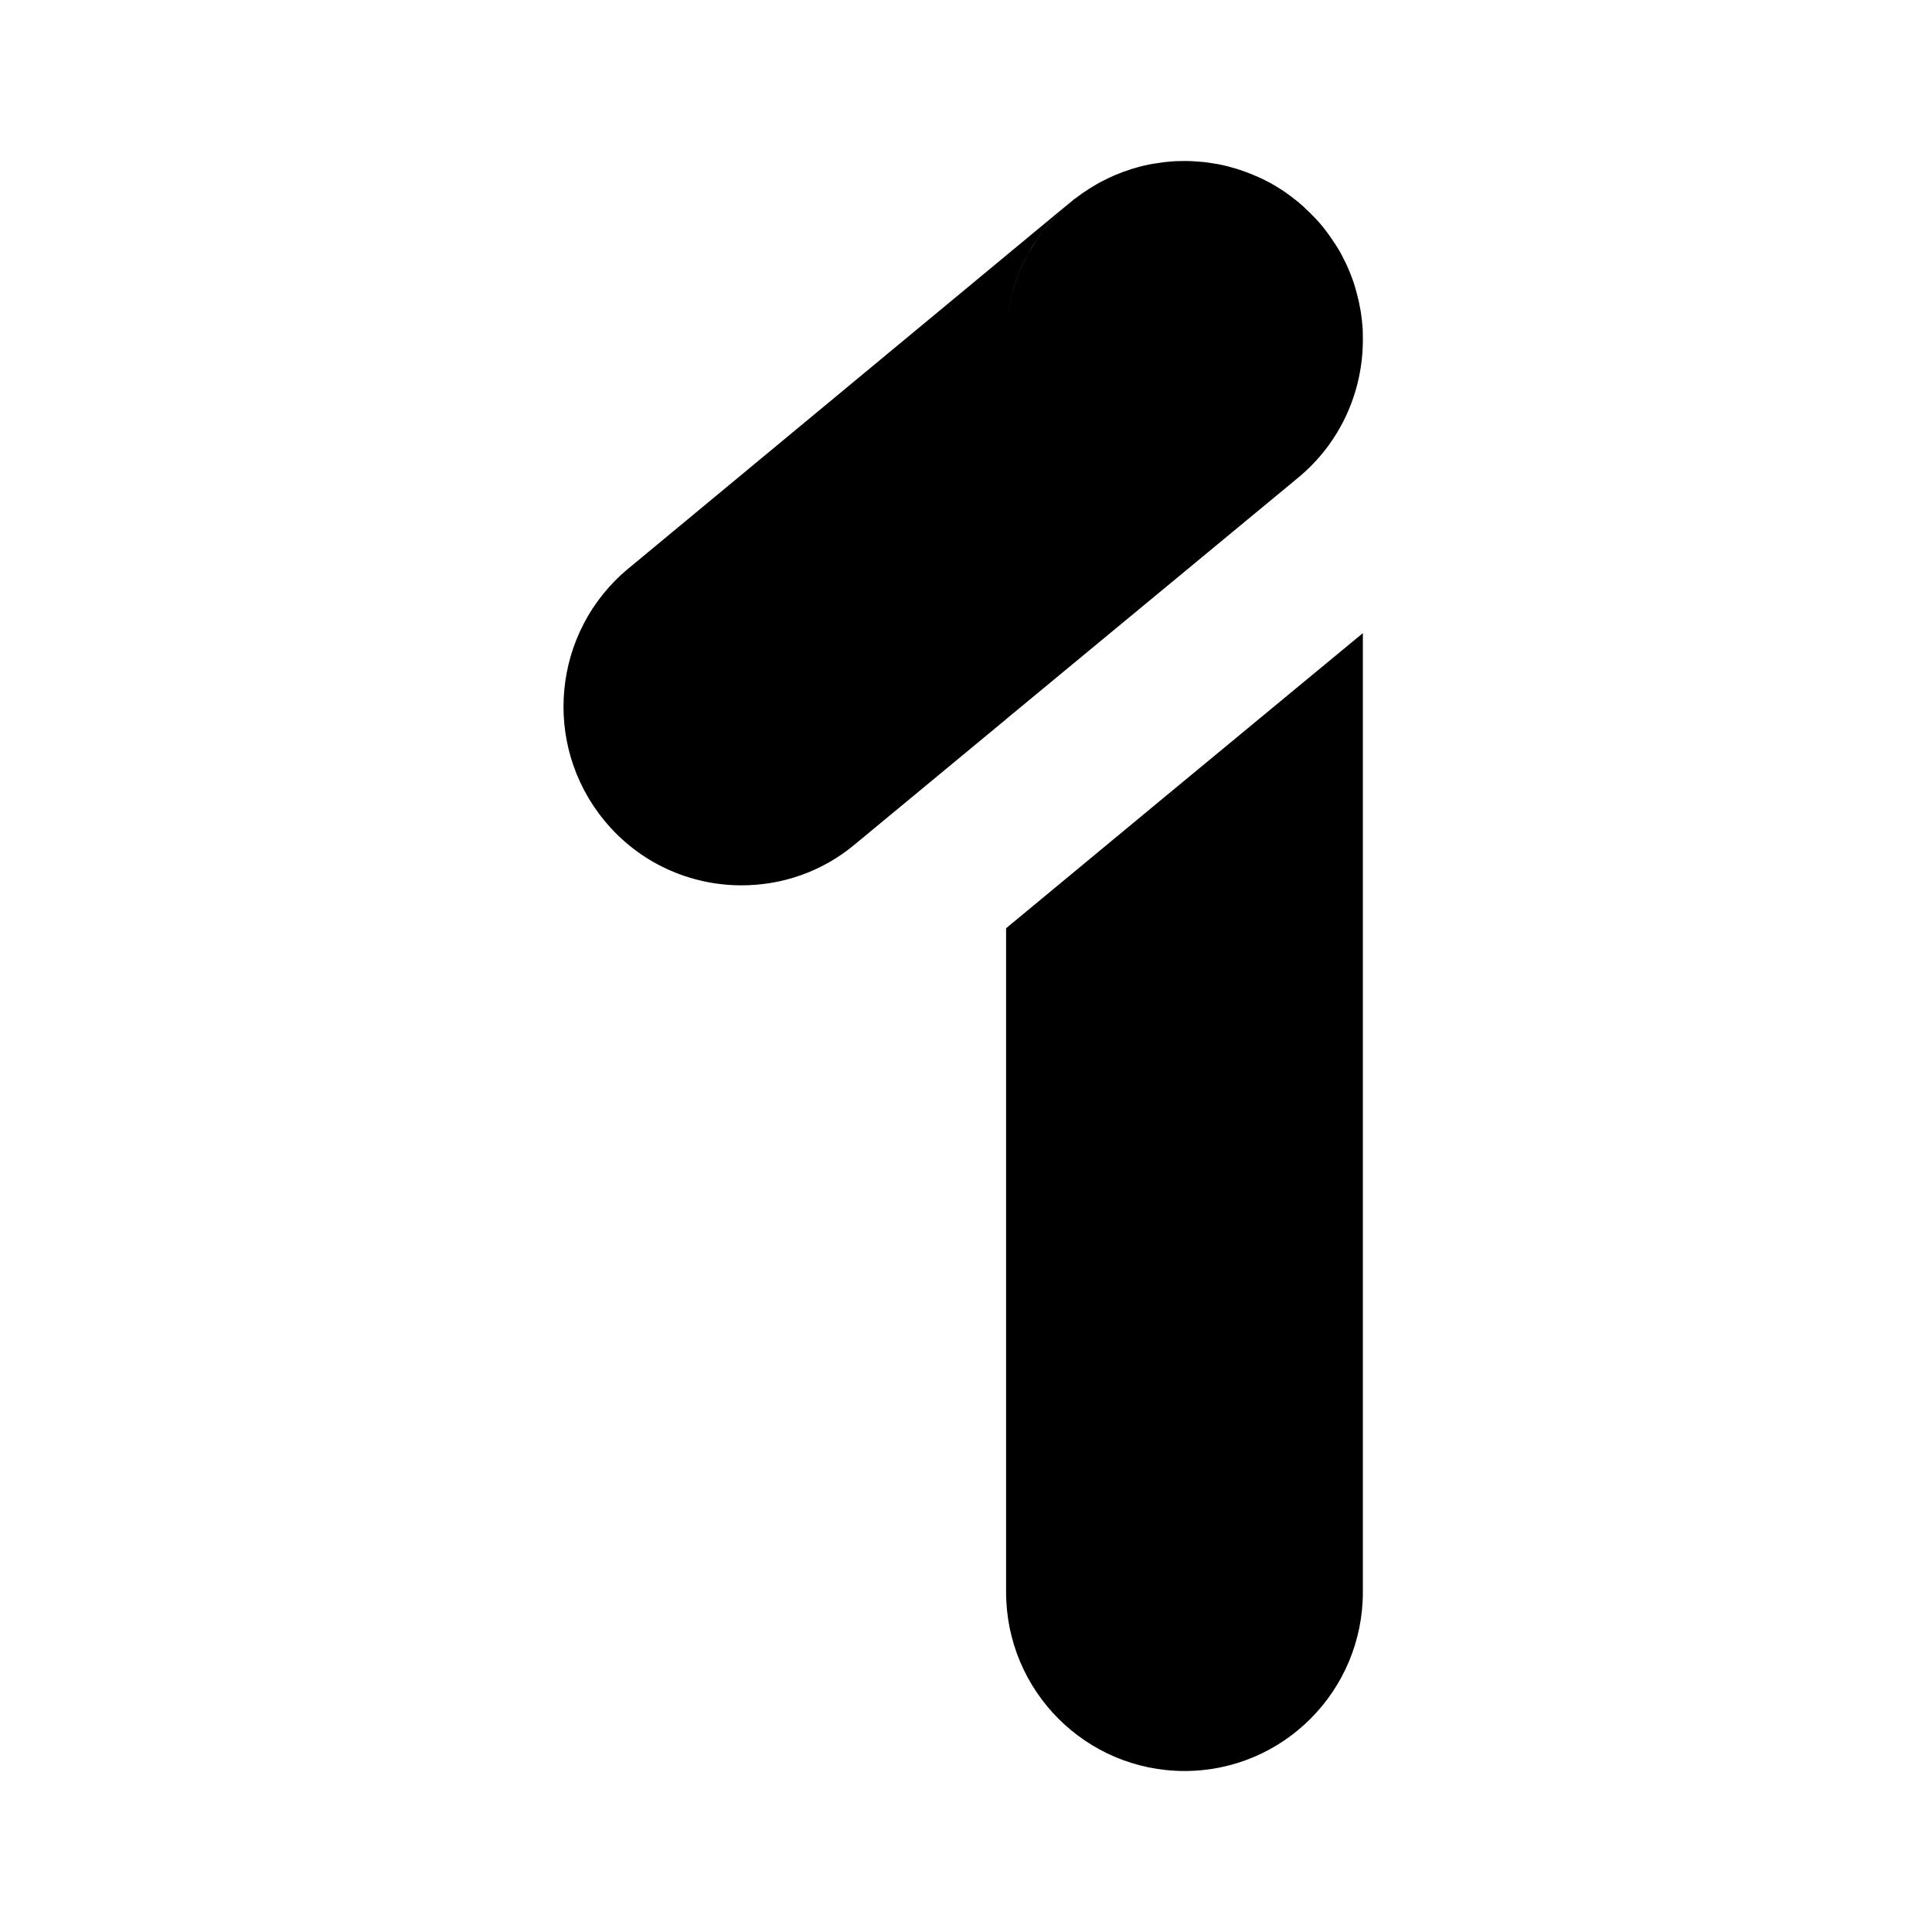 <?xml version="1.0" encoding="UTF-8" standalone="no"?>
<svg
   width="24"
   height="24"
   viewBox="0 0 24 24"
   fill="none"
   version="1.1"
   id="svg24"
   sodipodi:docname="google_one.svg"
   inkscape:version="1.1.1 (3bf5ae0d25, 2021-09-20)"
   xmlns:inkscape="http://www.inkscape.org/namespaces/inkscape"
   xmlns:sodipodi="http://sodipodi.sourceforge.net/DTD/sodipodi-0.dtd"
   xmlns="http://www.w3.org/2000/svg"
   xmlns:svg="http://www.w3.org/2000/svg">
  <sodipodi:namedview
     id="namedview26"
     pagecolor="#ffffff"
     bordercolor="#666666"
     borderopacity="1.0"
     inkscape:pageshadow="2"
     inkscape:pageopacity="0.0"
     inkscape:pagecheckerboard="0"
     showgrid="false"
     inkscape:zoom="22.627417"
     inkscape:cx="-0.55242717"
     inkscape:cy="12.065009"
     inkscape:window-width="2560"
     inkscape:window-height="1011"
     inkscape:window-x="0"
     inkscape:window-y="32"
     inkscape:window-maximized="1"
     inkscape:current-layer="svg24" />
  <path
     id="path6"
     style="fill:#000000"
     d="M 16.93 7.865 L 14.498 9.875 L 12.498 11.531 L 12.498 14.285 L 12.498 19.777 C 12.498 21.006 13.491 22 14.715 22 C 15.939 22 16.93 21.005 16.93 19.777 L 16.93 17.68 L 16.93 7.865 z " />
  <path
     d="M16.93 4.221C16.93 4.195 16.93 4.17 16.929 4.145C16.929 4.141 16.929 4.137 16.929 4.133C16.928 4.125 16.928 4.117 16.929 4.109C16.928 4.084 16.926 4.059 16.923 4.034C16.921 4.002 16.918 3.971 16.913 3.941C16.912 3.932 16.911 3.924 16.91 3.916C16.908 3.899 16.906 3.882 16.903 3.866C16.897 3.835 16.892 3.804 16.885 3.773C16.881 3.75 16.877 3.728 16.87 3.706C16.858 3.658 16.846 3.609 16.831 3.56C16.821 3.526 16.81 3.491 16.797 3.458C16.785 3.424 16.771 3.39 16.757 3.357C16.746 3.329 16.733 3.302 16.721 3.275C16.712 3.257 16.699 3.231 16.687 3.207C16.681 3.196 16.677 3.186 16.672 3.177C16.654 3.143 16.634 3.106 16.611 3.07C16.603 3.057 16.594 3.043 16.585 3.03C16.581 3.024 16.578 3.019 16.574 3.014C16.548 2.974 16.521 2.933 16.491 2.894C16.45 2.837 16.405 2.782 16.356 2.729C16.332 2.705 16.307 2.678 16.282 2.653C16.257 2.628 16.233 2.605 16.207 2.581L16.205 2.578C16.188 2.562 16.17 2.548 16.153 2.533C16.144 2.525 16.136 2.518 16.127 2.51C16.073 2.467 16.02 2.425 15.964 2.386C15.959 2.383 15.953 2.38 15.947 2.375C15.895 2.34 15.843 2.308 15.788 2.277C15.752 2.258 15.714 2.239 15.677 2.22C15.647 2.207 15.618 2.193 15.588 2.181C15.529 2.155 15.467 2.132 15.404 2.111C15.372 2.1 15.339 2.09 15.307 2.082C15.269 2.07 15.23 2.06 15.192 2.052C15.151 2.043 15.112 2.035 15.073 2.03C15.033 2.023 14.993 2.017 14.954 2.013C14.874 2.005 14.796 2 14.716 2H14.714C14.677 2 14.639 2.001 14.603 2.002C14.578 2.003 14.553 2.006 14.528 2.008C14.496 2.01 14.466 2.014 14.435 2.018C14.409 2.022 14.383 2.025 14.356 2.03L14.312 2.036C14.303 2.038 14.295 2.04 14.287 2.041C14.274 2.044 14.262 2.046 14.251 2.049C14.184 2.062 14.119 2.081 14.055 2.1C14.05 2.102 14.044 2.104 14.038 2.106C14.009 2.115 13.98 2.125 13.953 2.135C13.918 2.148 13.885 2.161 13.852 2.175L13.77 2.212L13.672 2.261C13.638 2.28 13.601 2.3 13.566 2.323C13.552 2.331 13.538 2.34 13.525 2.348C13.52 2.352 13.514 2.356 13.509 2.359C13.467 2.385 13.428 2.412 13.389 2.442C12.91 2.801 12.582 3.349 12.512 3.974C12.581 3.348 12.91 2.801 13.387 2.442C13.359 2.462 13.33 2.484 13.303 2.507L7.805 7.063C6.863 7.843 6.728 9.243 7.505 10.19C7.941 10.723 8.574 10.998 9.211 10.998C9.708 10.998 10.206 10.834 10.617 10.491L12.499 8.934V8.933L16.125 5.935C16.656 5.496 16.93 4.861 16.93 4.221Z"
     fill="#FBBC04"
     id="path10"
     style="fill:#000000" />
  <defs
     id="defs22">
    <linearGradient
       id="paint0_linear_17_165"
       x1="14.714"
       y1="17.784"
       x2="14.714"
       y2="4.217"
       gradientUnits="userSpaceOnUse">
      <stop
         stop-color="#1A73E8"
         id="stop12" />
      <stop
         offset="1"
         stop-color="#4285F4"
         id="stop14" />
    </linearGradient>
    <linearGradient
       id="paint1_linear_17_165"
       x1="14.714"
       y1="17.784"
       x2="14.714"
       y2="4.217"
       gradientUnits="userSpaceOnUse">
      <stop
         stop-color="#1A73E8"
         id="stop17" />
      <stop
         offset="1"
         stop-color="#4285F4"
         id="stop19" />
    </linearGradient>
  </defs>
</svg>
